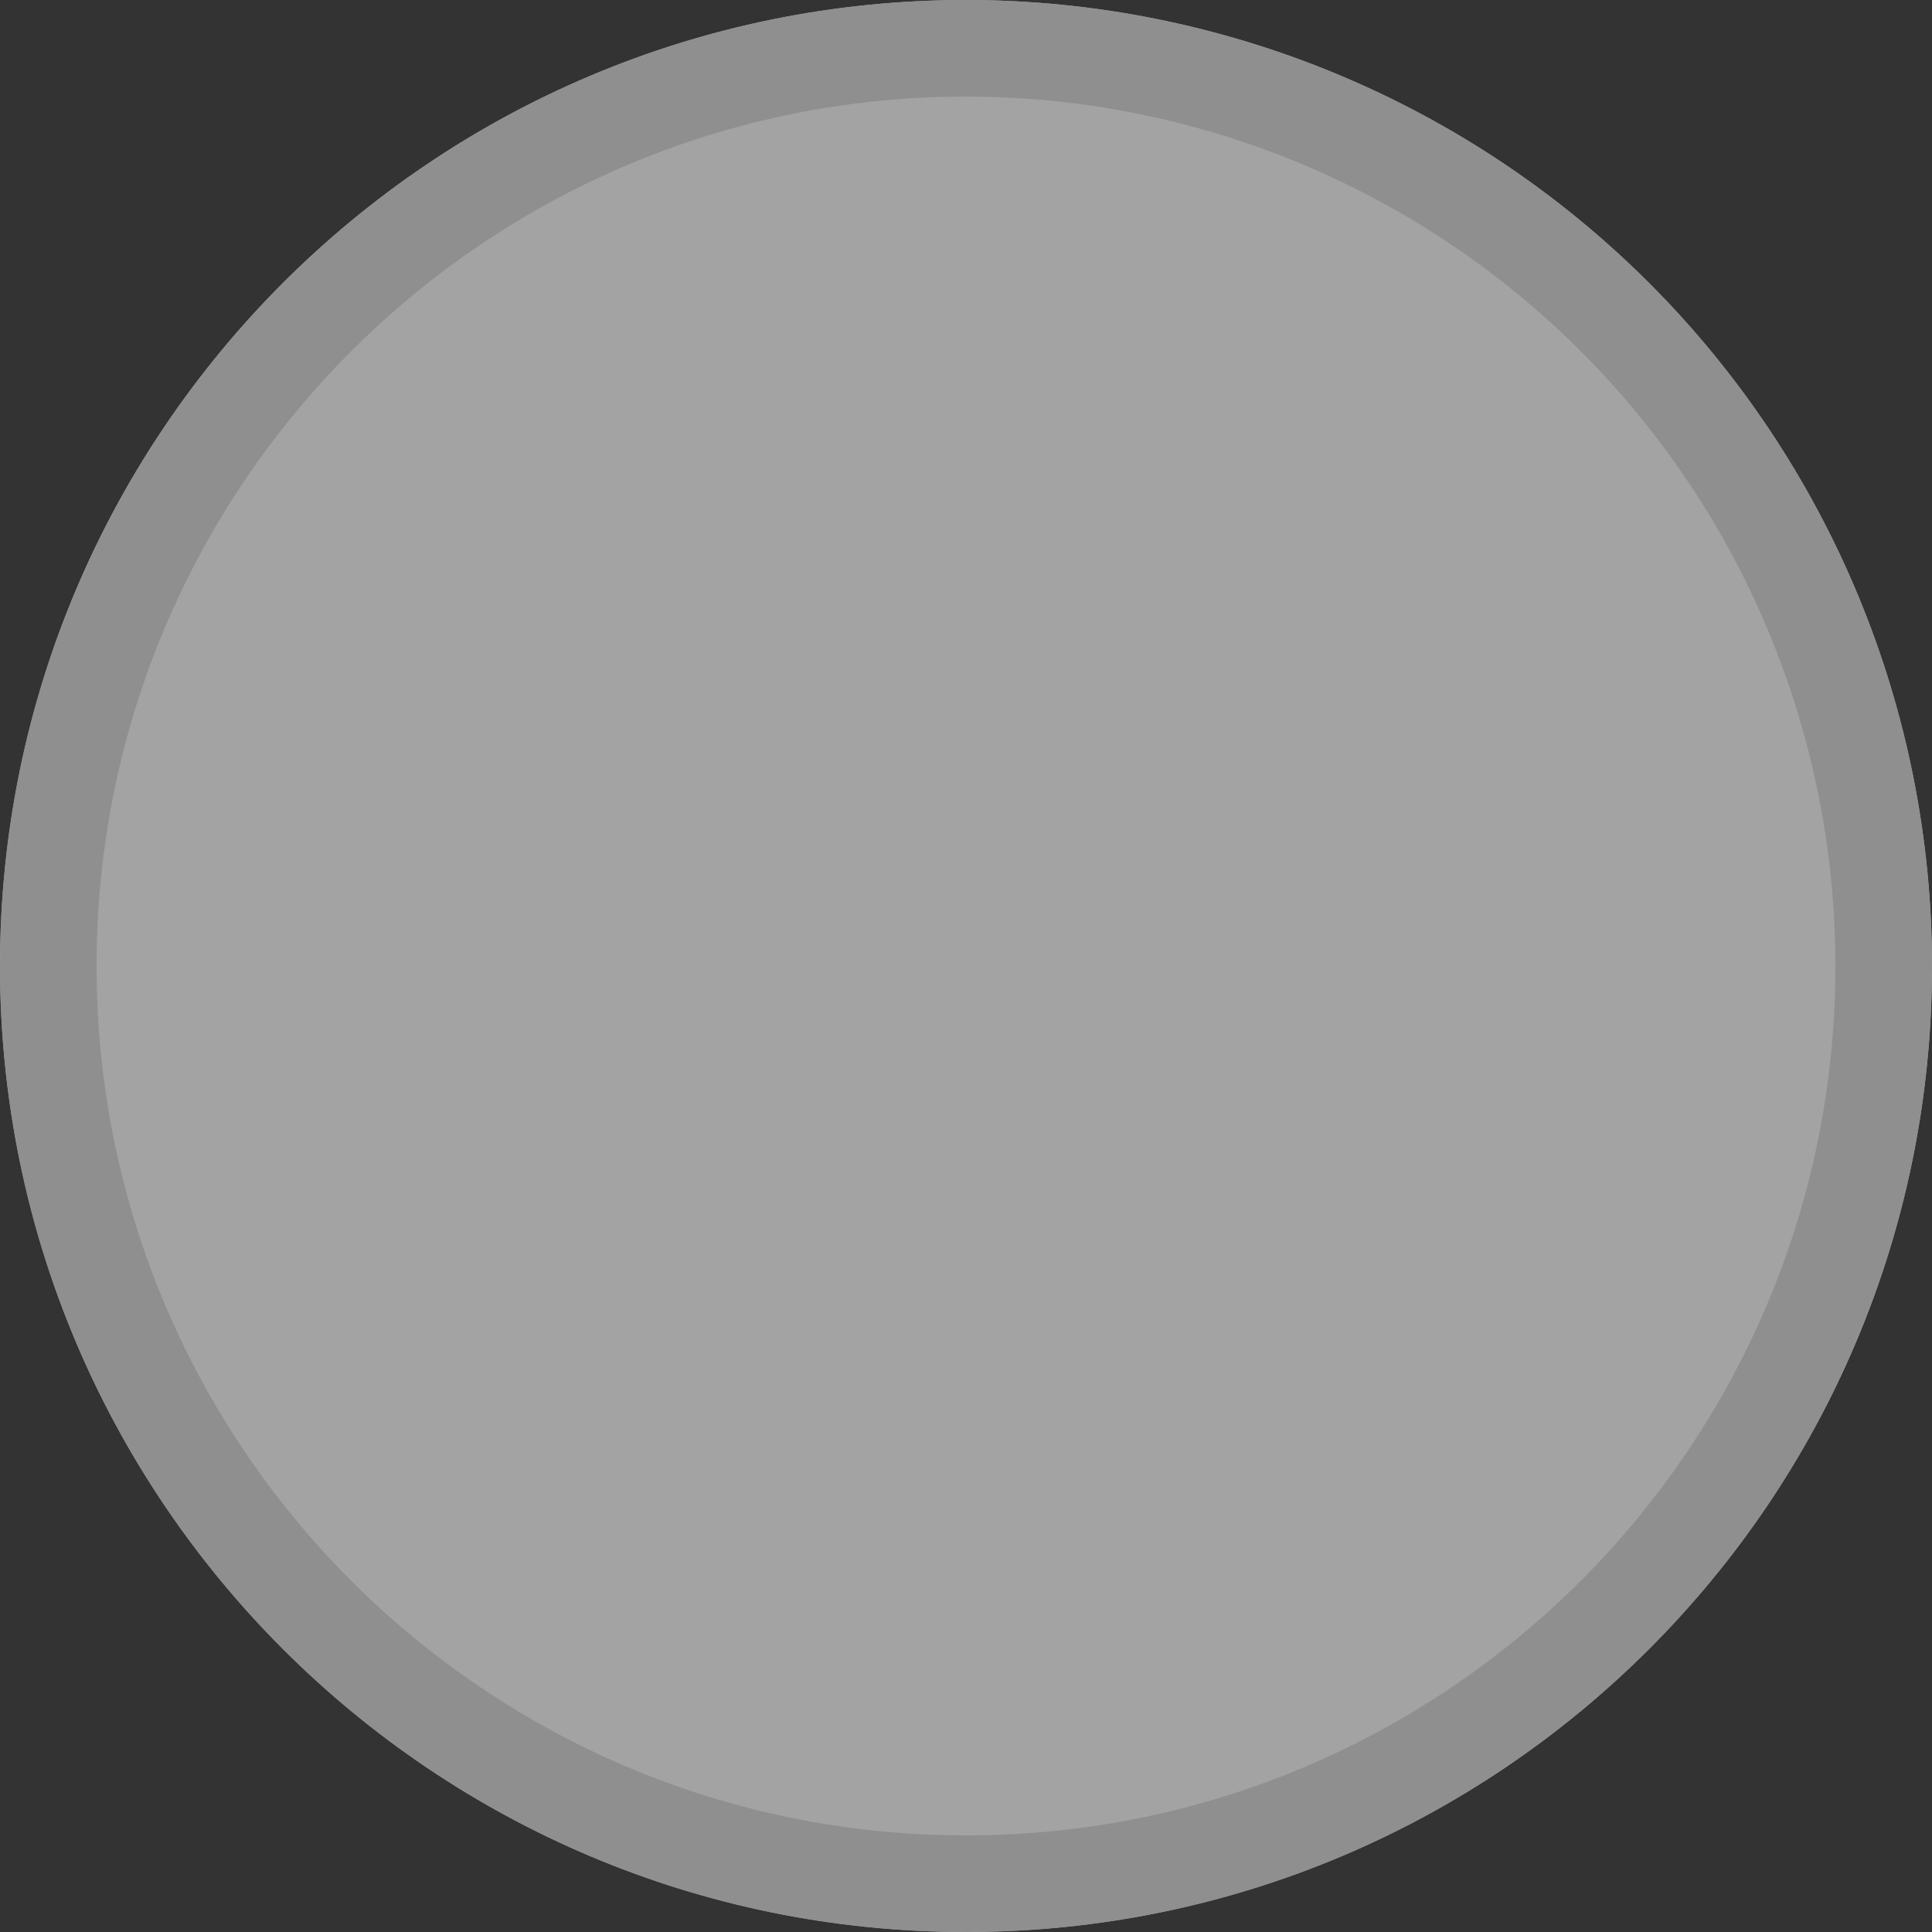 <?xml version="1.0" encoding="UTF-8"?>
<svg width="20px" height="20px" viewBox="0 0 20 20" version="1.1" xmlns="http://www.w3.org/2000/svg" xmlns:xlink="http://www.w3.org/1999/xlink">
    <rect x="0" y="0" width="20" height="20" fill="#333333" stroke="none"/>
    <title>不可选</title>
    <g id="页面-1" stroke="none" stroke-width="1" fill="none" fill-rule="evenodd" opacity="0.6">
        <g id="选择让他" transform="translate(-30, -327)" fill-rule="nonzero">
            <g id="不可选" transform="translate(30, 327)">
                <rect id="矩形" fill="#000000" opacity="0" x="0" y="0" width="20" height="20"></rect>
                <path d="M10,0 C4.477,0 0,4.477 0,10 C0,15.523 4.477,20 10,20 C15.523,20 20,15.523 20,10 C20,7.348 18.946,4.804 17.071,2.929 C15.196,1.054 12.652,0 10,0 Z" id="形状" fill="#EFEFEF"></path>
                <path d="M10,0 C12.652,0 15.196,1.054 17.071,2.929 C18.946,4.804 20,7.348 20,10 C20,15.523 15.523,20 10,20 C4.477,20 0,15.523 0,10 C0,4.477 4.477,0 10,0 Z M10,1 C5.029,1 1,5.029 1,10 C1,14.971 5.029,19 10,19 C14.971,19 19,14.971 19,10 C19,7.613 18.052,5.324 16.364,3.636 C14.676,1.948 12.387,1 10,1 Z" id="路径" fill="#CDCDCD"></path>
            </g>
        </g>
    </g>
</svg>